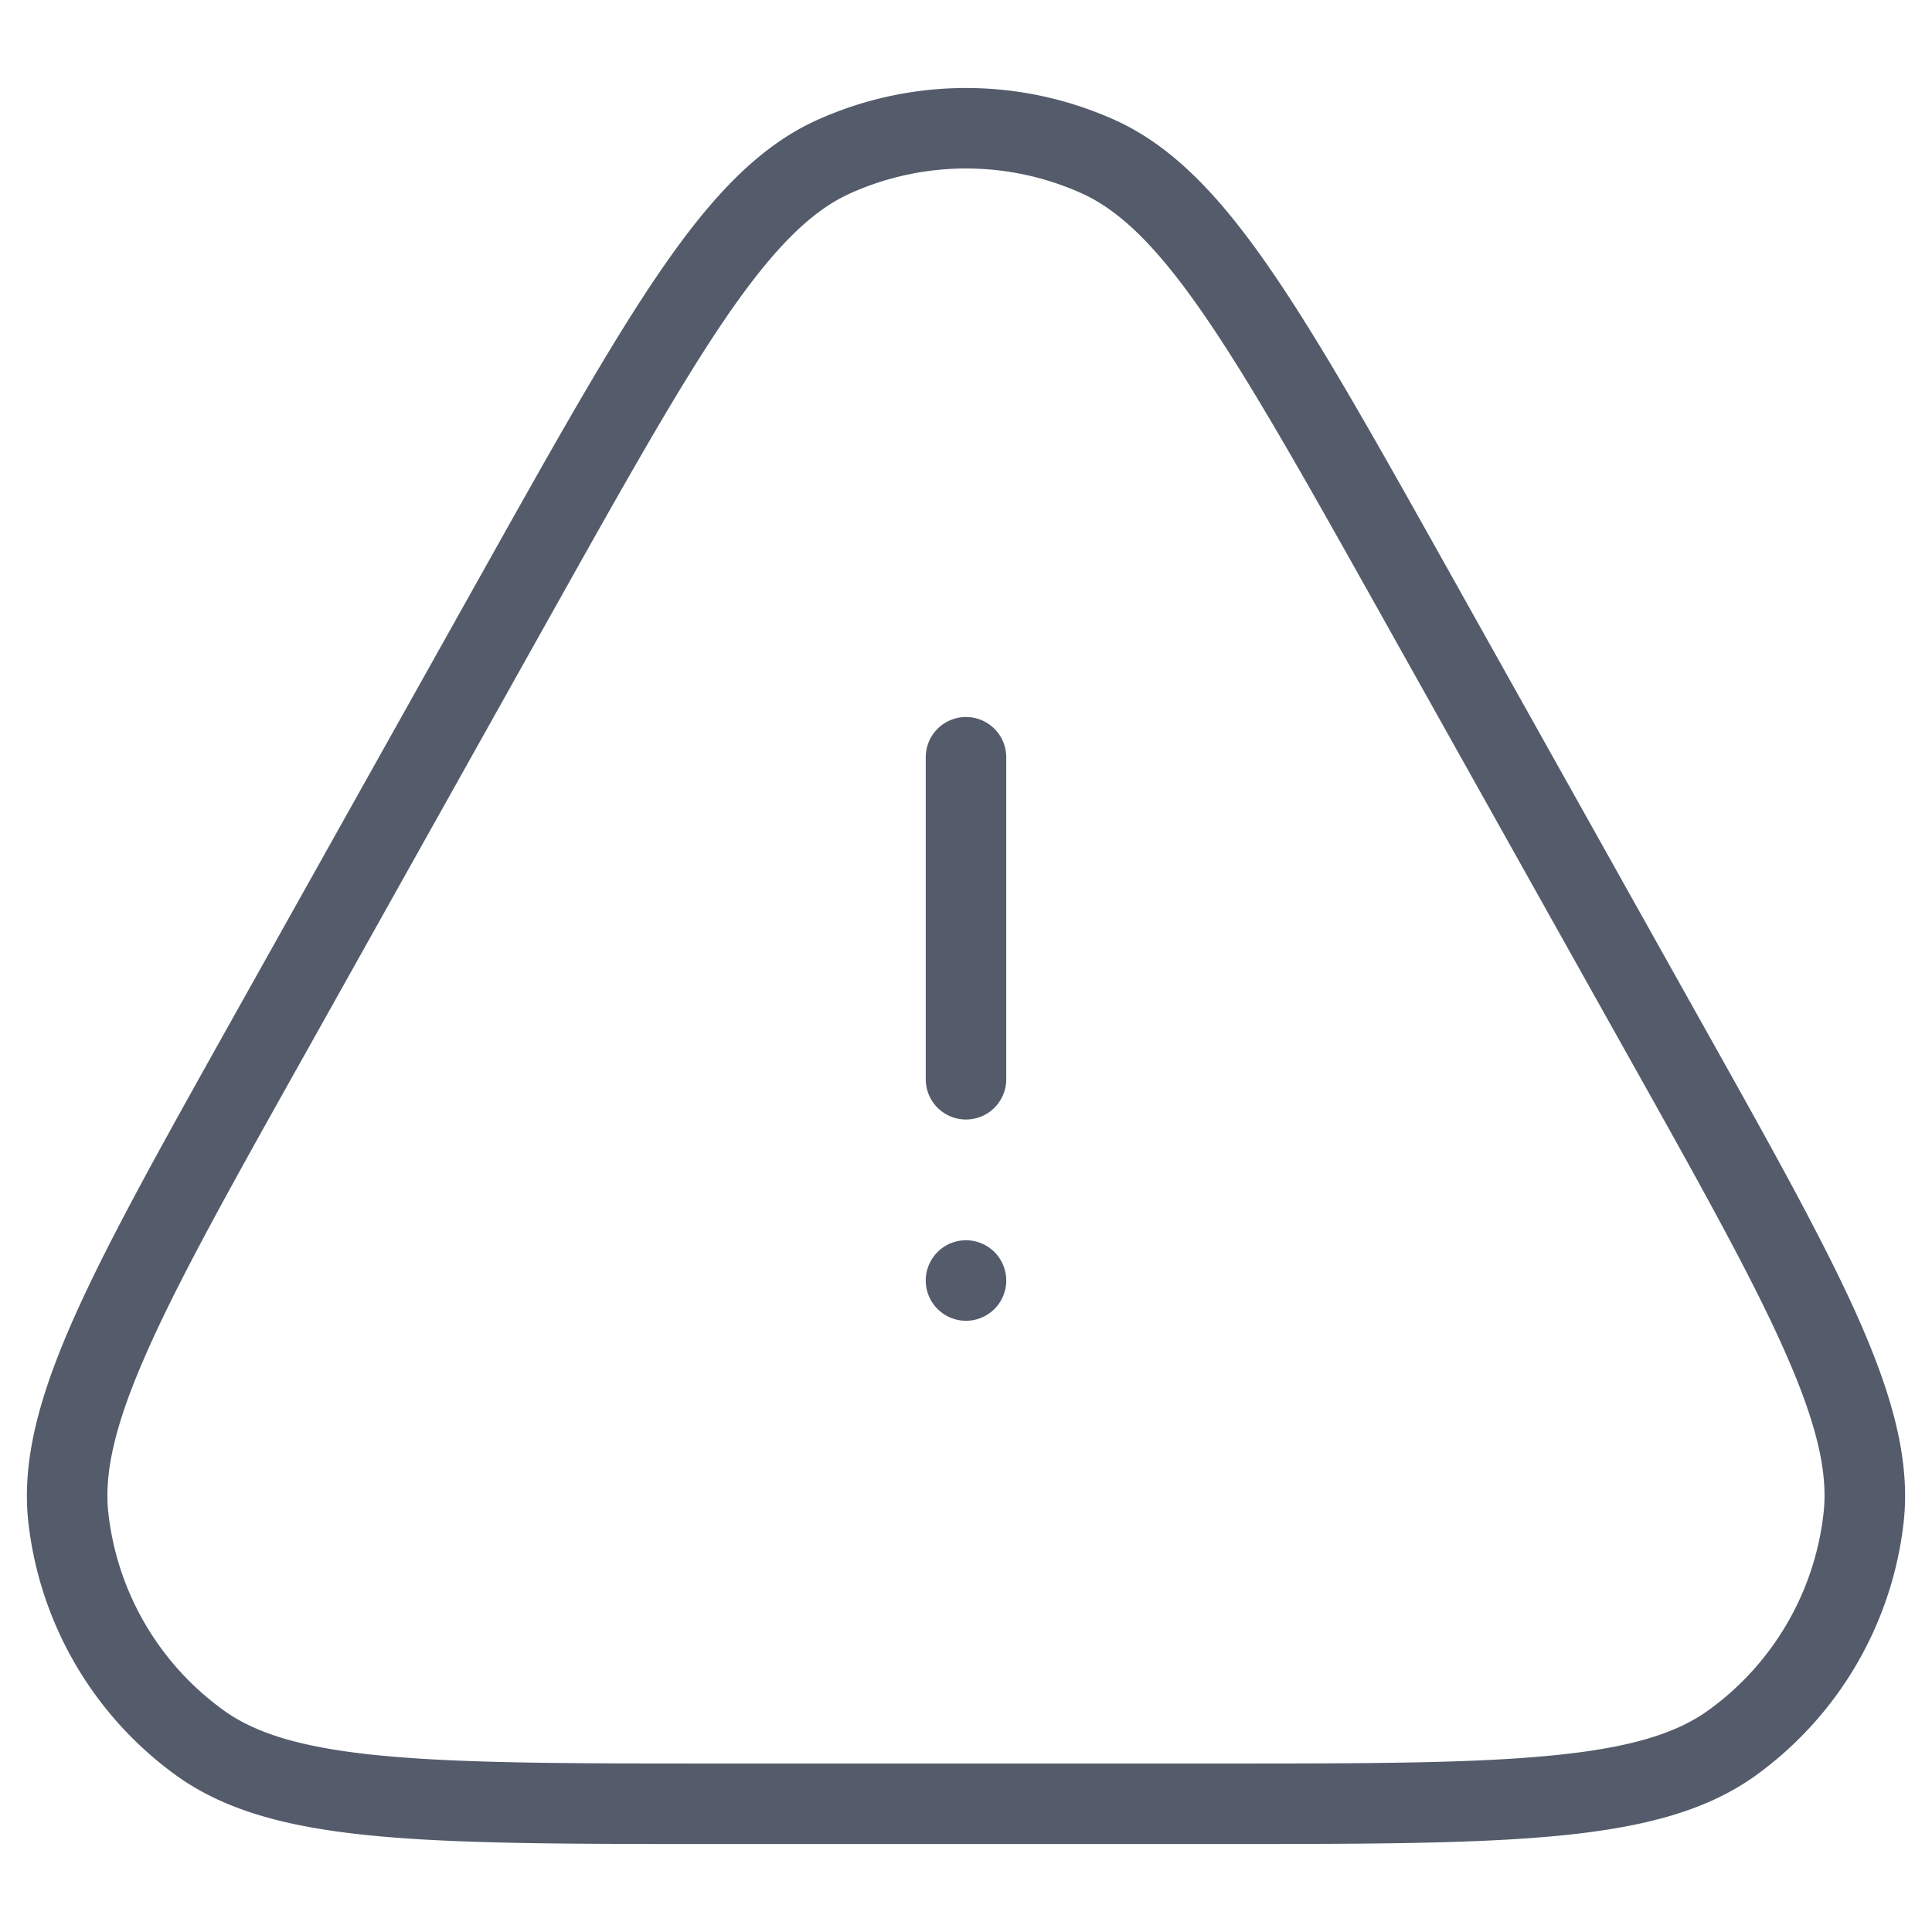 <svg xmlns="http://www.w3.org/2000/svg" width="24" height="24" fill="none">
  <path
    fill="#545C6B"
    fill-rule="evenodd"
    d="M13.44 2.403a3.5 3.5 0 0 0-2.88 0c-.473.214-.936.662-1.529 1.524-.59.86-1.261 2.057-2.179 3.695l-3.08 5.502c-.883 1.575-1.527 2.726-1.935 3.644-.41.92-.548 1.53-.49 2.036a3.5 3.5 0 0 0 1.431 2.442c.413.298 1.014.477 2.017.568 1 .092 2.32.093 4.124.093h6.162c1.805 0 3.124 0 4.124-.093 1.003-.091 1.604-.27 2.017-.568a3.5 3.5 0 0 0 1.43-2.442c.059-.505-.08-1.117-.489-2.036-.408-.918-1.052-2.07-1.934-3.644l-3.081-5.502c-.918-1.638-1.59-2.836-2.18-3.695-.591-.862-1.056-1.31-1.528-1.524Zm-3.292-.911a4.5 4.5 0 0 1 3.704 0c.728.329 1.32.966 1.94 1.869.62.901 1.314 2.14 2.215 3.749l3.107 5.55c.866 1.545 1.533 2.736 1.963 3.7.43.968.658 1.781.57 2.558a4.5 4.5 0 0 1-1.84 3.14c-.635.457-1.456.655-2.51.752-1.052.097-2.417.097-4.189.097H8.892c-1.772 0-3.137 0-4.189-.097-1.054-.096-1.875-.295-2.51-.752a4.5 4.5 0 0 1-1.84-3.14c-.088-.777.14-1.59.57-2.557.43-.965 1.097-2.156 1.962-3.702l3.108-5.55c.901-1.608 1.595-2.847 2.214-3.748.62-.903 1.213-1.54 1.941-1.869ZM12 8.907a.5.5 0 0 1 .5.5v4a.5.5 0 1 1-1 0v-4a.5.5 0 0 1 .5-.5Zm0 7.5a.5.5 0 1 0 0-1 .5.5 0 0 0 0 1Z"
    clip-rule="evenodd"
  />
</svg>

